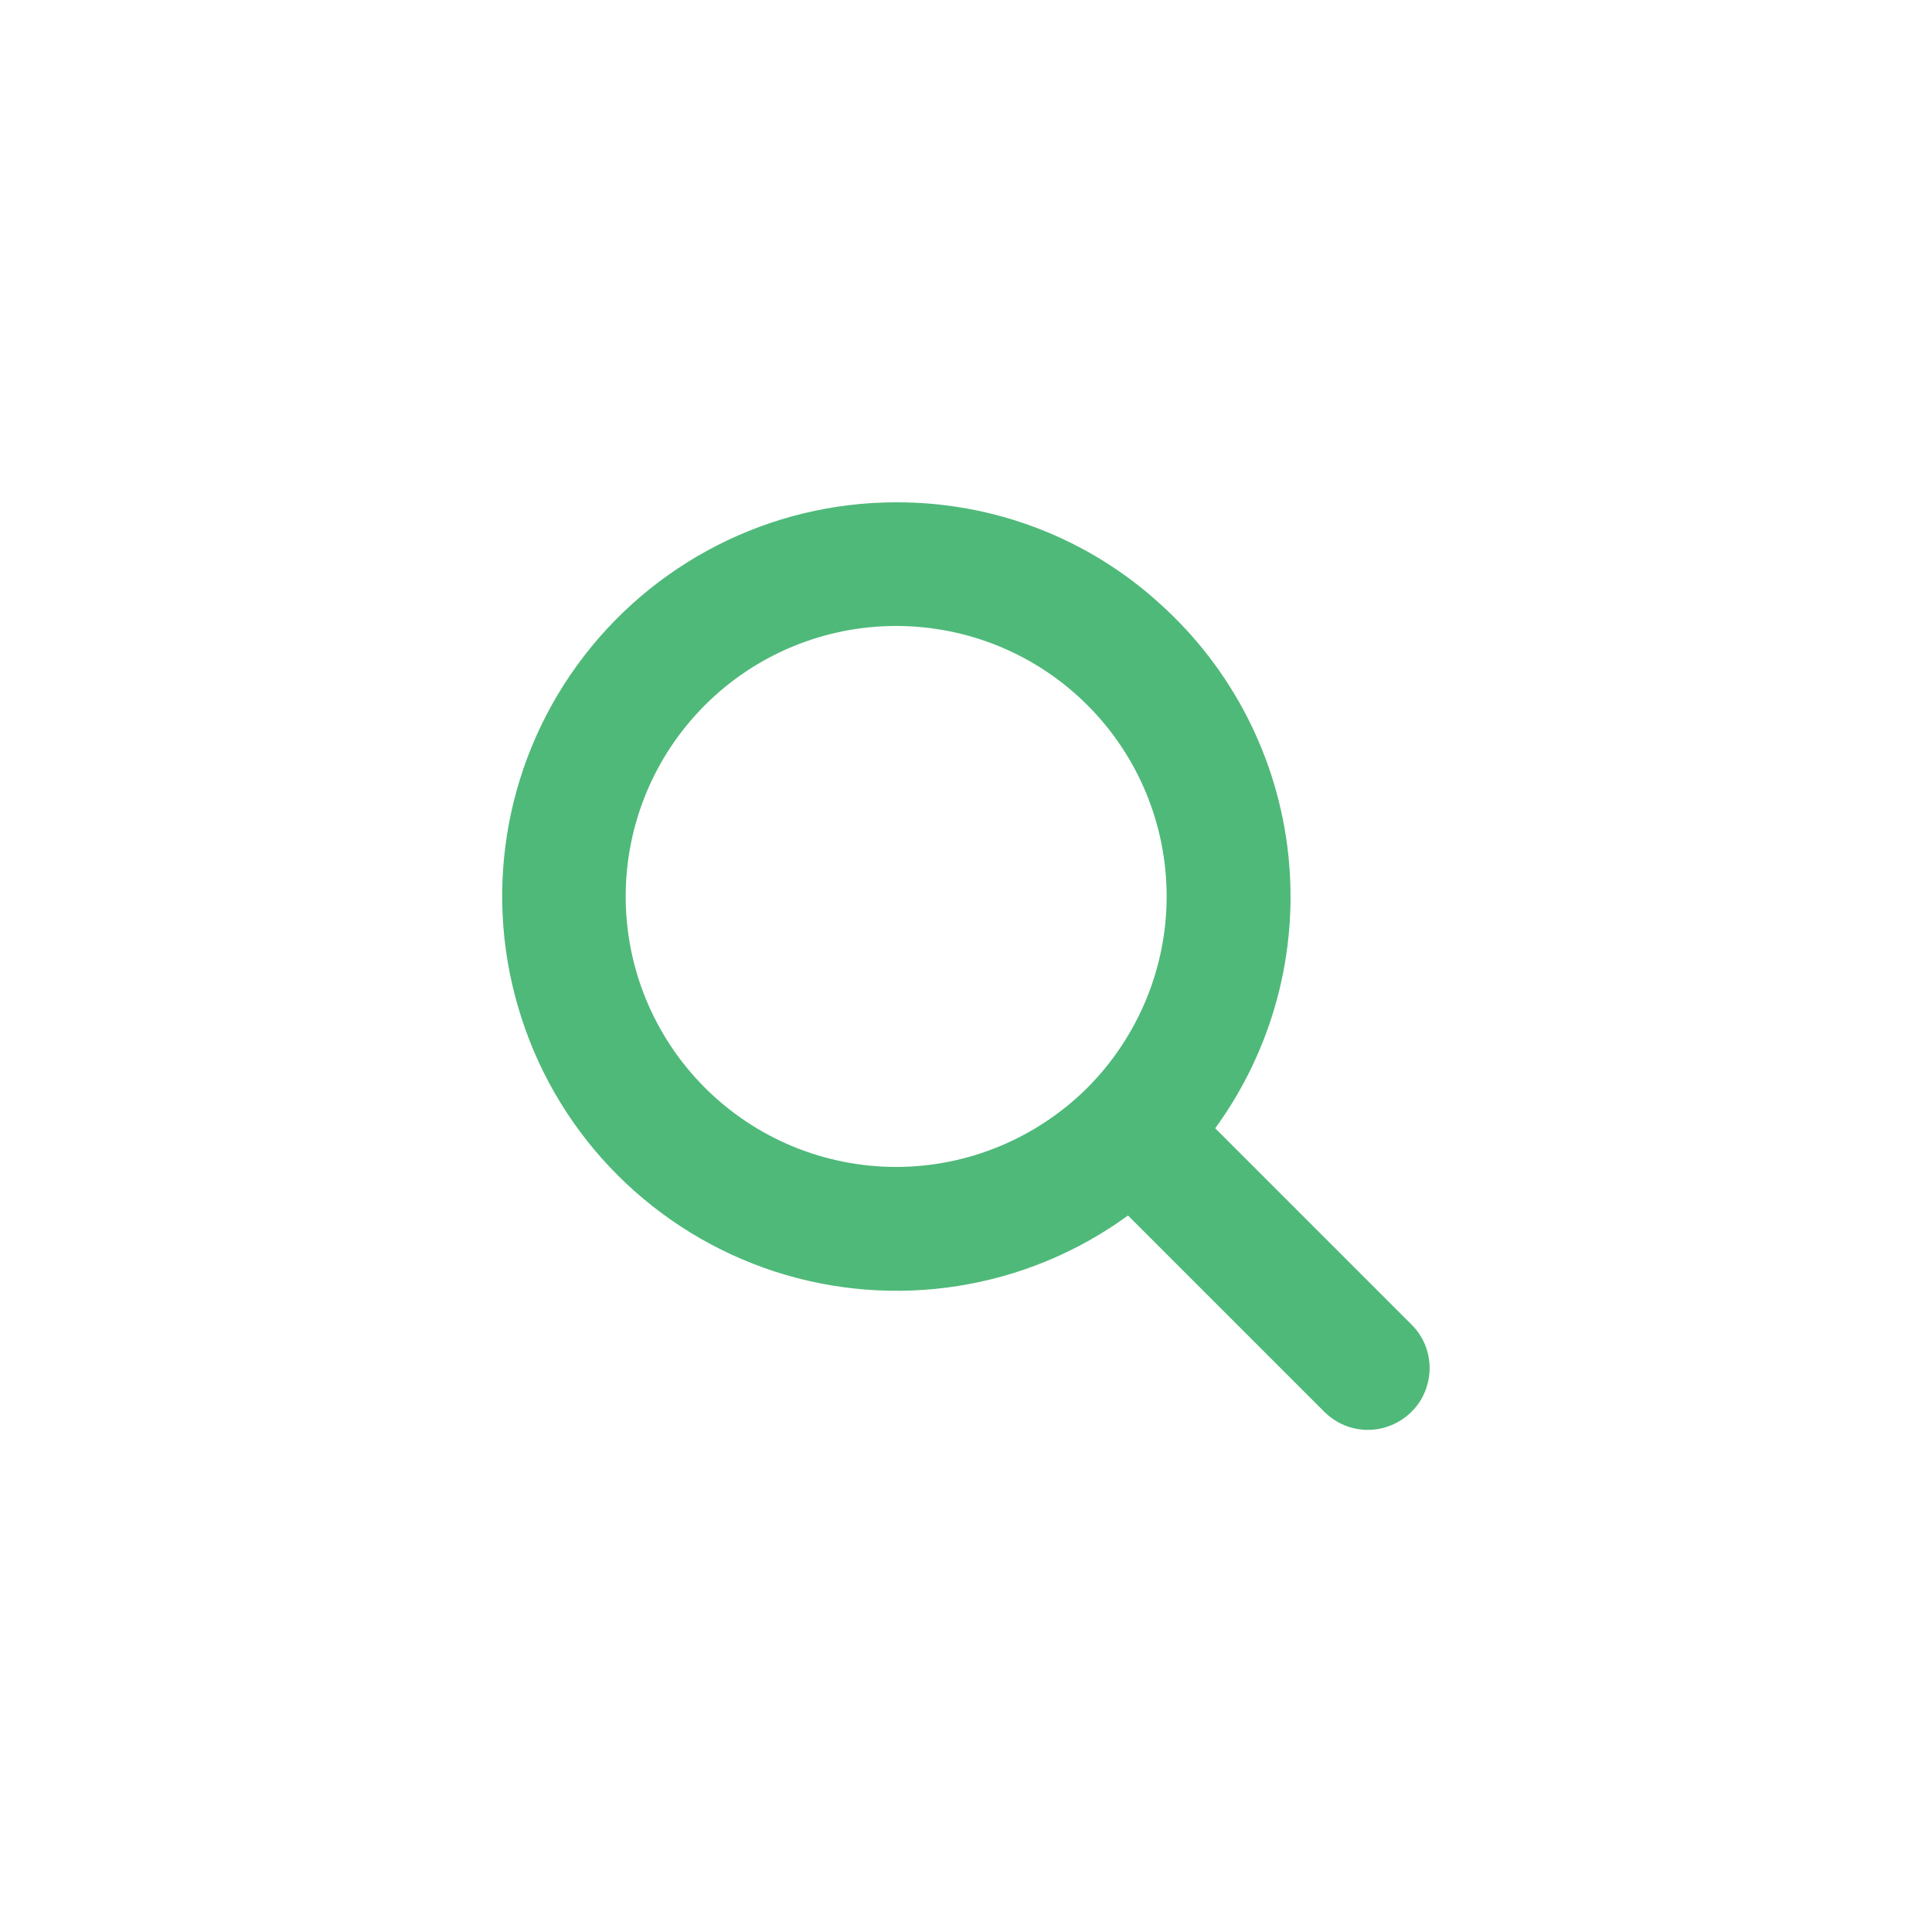 <?xml version="1.0" encoding="utf-8"?>
<!-- Generator: Adobe Illustrator 26.0.3, SVG Export Plug-In . SVG Version: 6.00 Build 0)  -->
<svg version="1.1" id="Livello_1" xmlns="http://www.w3.org/2000/svg" xmlns:xlink="http://www.w3.org/1999/xlink" x="0px" y="0px"
	 viewBox="0 0 700 700" style="enable-background:new 0 0 700 700;" xml:space="preserve">
<style type="text/css">
	.st0{fill:#4FB979;}
</style>
<g>
	<path class="st0" d="M324.7,182c-45.7,0-88.6,21.9-115.5,58.9S174.8,325.5,189,369c14.1,43.5,48.2,77.5,91.7,91.7
		c43.5,14.1,91.1,6.6,128-20.3l71.1,71.1c5.7,5.7,13.9,7.9,21.6,5.8s13.8-8.1,15.8-15.8c2.1-7.7-0.1-16-5.8-21.6l-71.1-71.1
		c20.8-28.6,30.2-63.8,26.5-98.9s-20.3-67.6-46.6-91.2C394.1,194.9,360,181.9,324.7,182L324.7,182z M324.7,422.8
		c-26,0-50.9-10.3-69.3-28.7s-28.7-43.3-28.7-69.3s10.3-50.9,28.7-69.3s43.3-28.7,69.3-28.7s50.9,10.3,69.3,28.7
		s28.7,43.3,28.7,69.3s-10.4,50.9-28.7,69.3C375.6,412.4,350.7,422.8,324.7,422.8z"/>
</g>
</svg>
